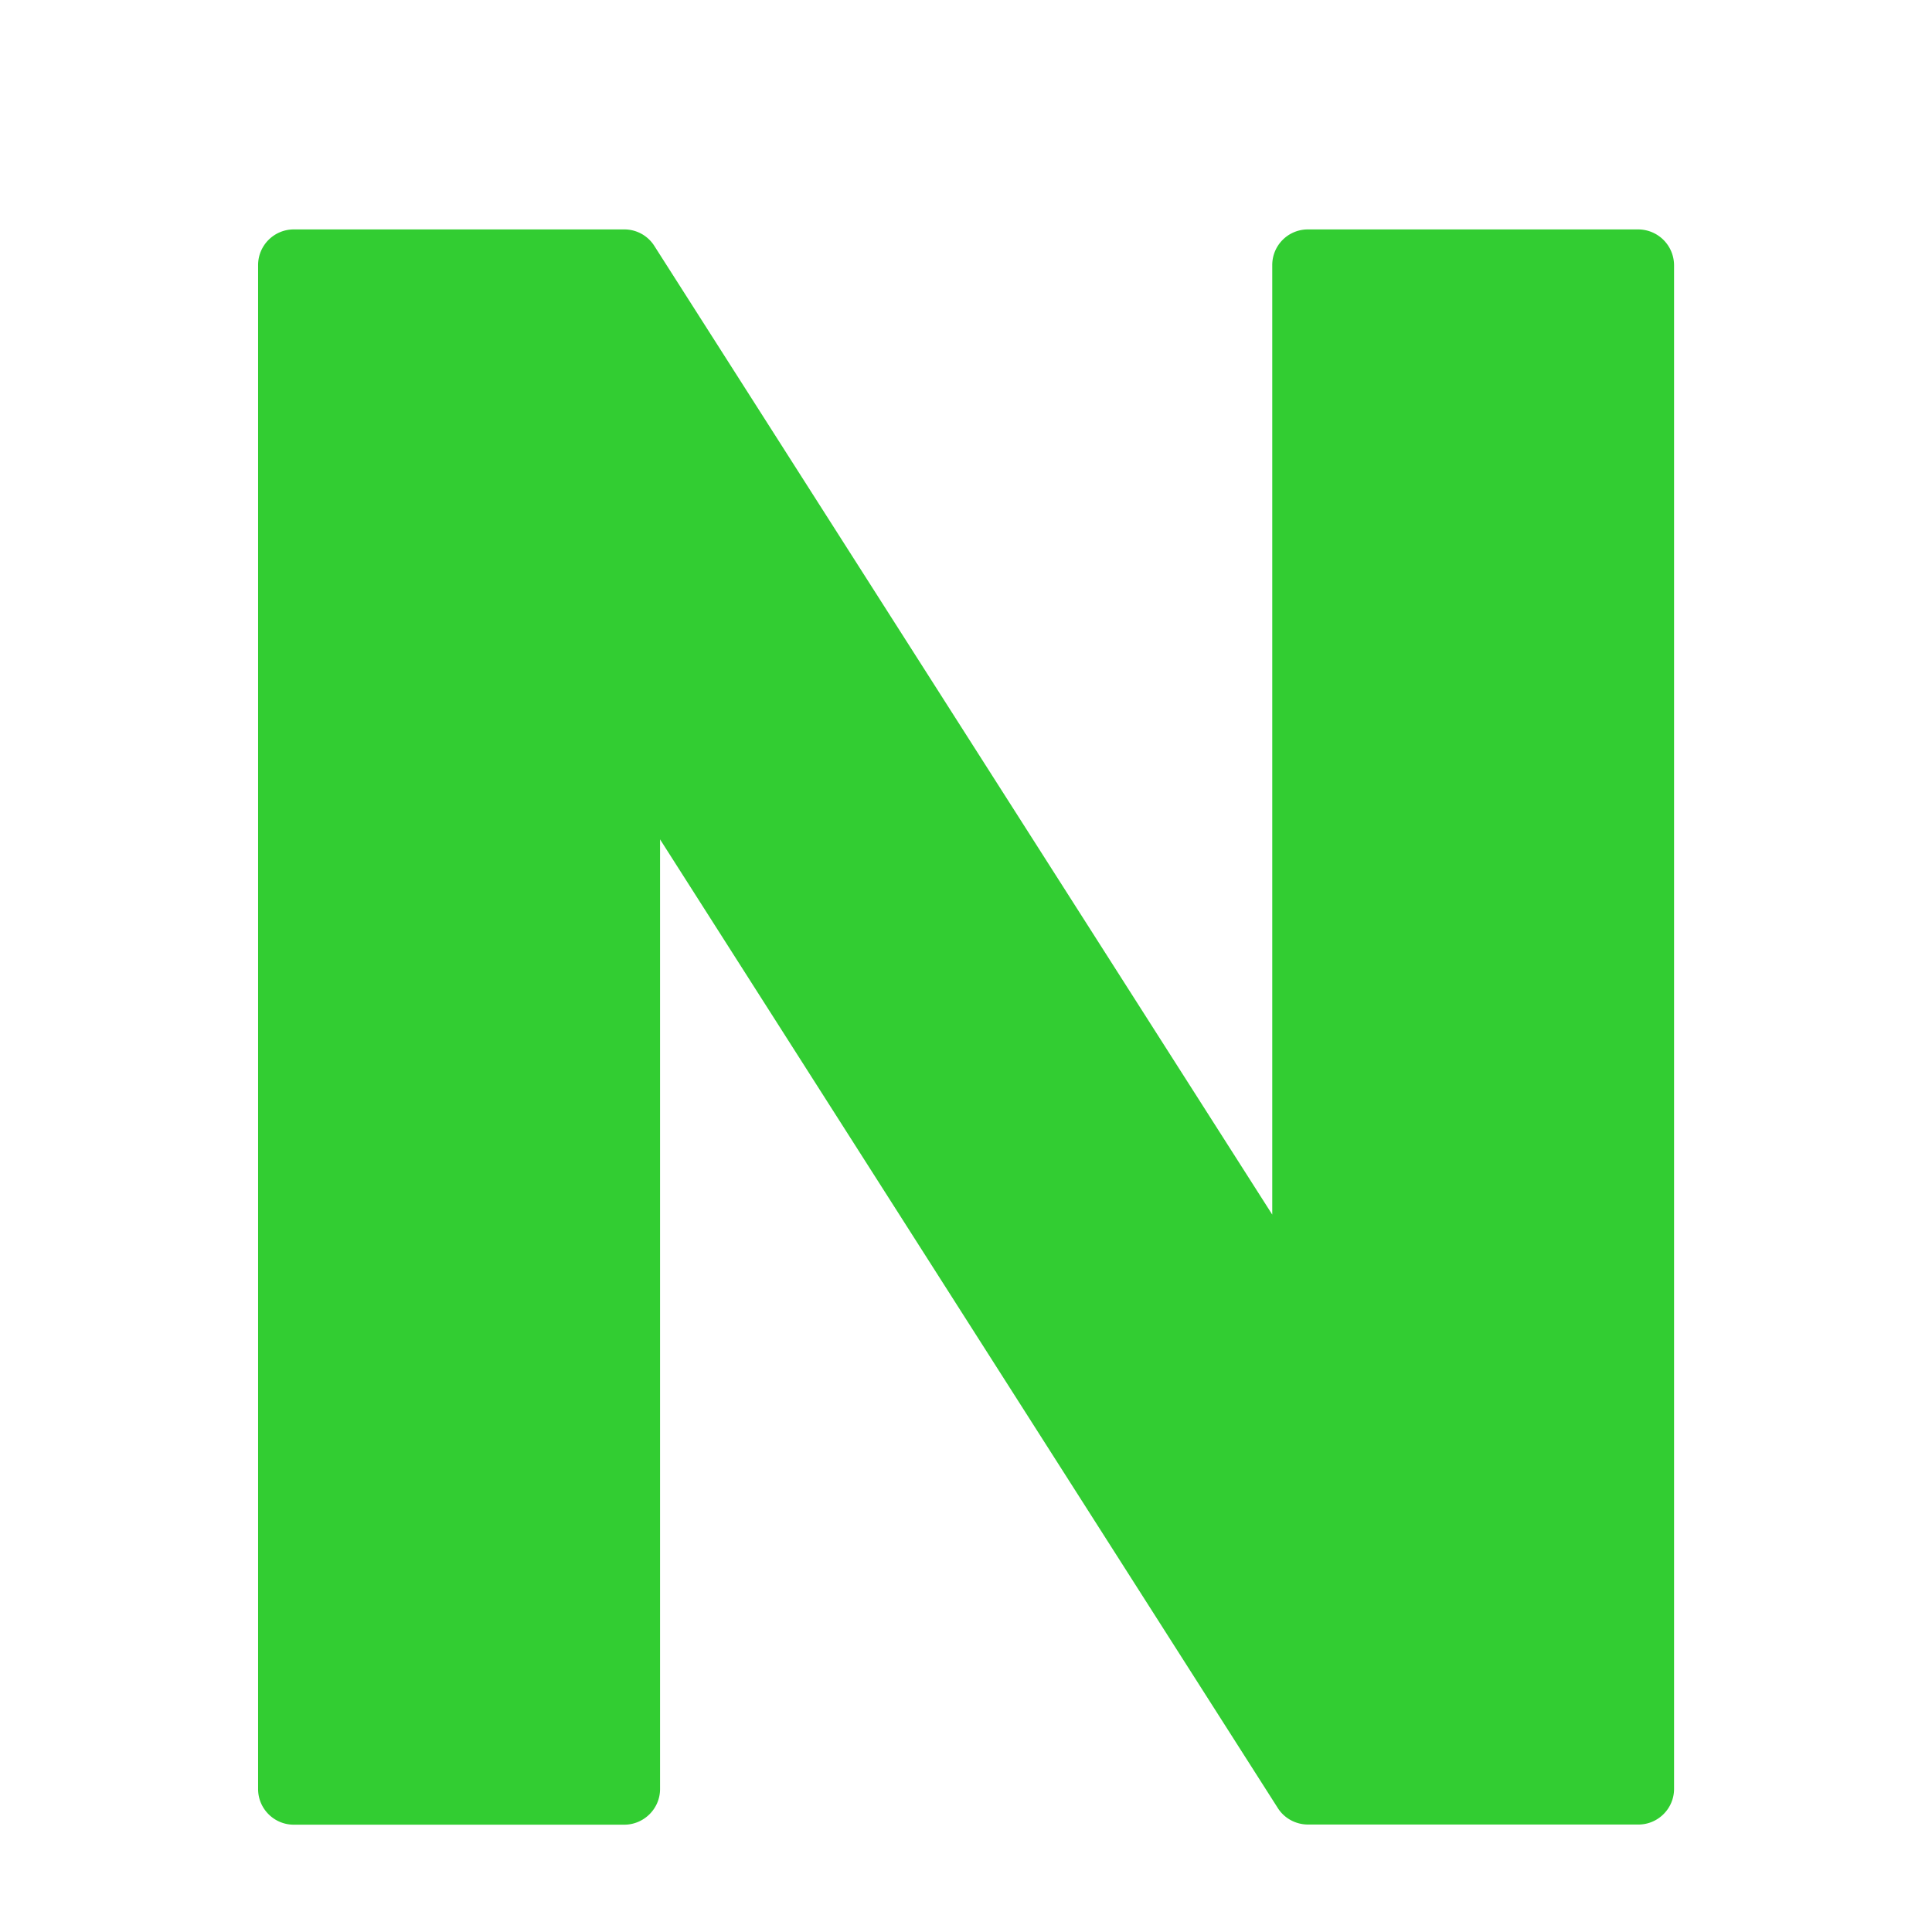 <?xml version="1.0" encoding="utf-8"?>
<svg width="512px" height="512px" viewBox="0 0 128 128" xmlns="http://www.w3.org/2000/svg" aria-hidden="true" role="img" class="iconify iconify--noto" preserveAspectRatio="xMidYMid meet">
    <path d="M108.54 15.2H86.65c-1.31 0-2.36 1.06-2.36 2.36v62.91L43.35 16.29a2.35 2.35 0 0 0-1.99-1.09h-21.9c-1.3 0-2.36 1.06-2.36 2.36v100.97c0 1.3 1.06 2.36 2.36 2.36h21.9c1.3 0 2.37-1.06 2.37-2.36V55.61l40.93 64.18c.43.68 1.19 1.09 2 1.09h21.89c1.3 0 2.36-1.06 2.36-2.36V17.56a2.38 2.38 0 0 0-2.37-2.36z" fill="#32cd32"/>
</svg>